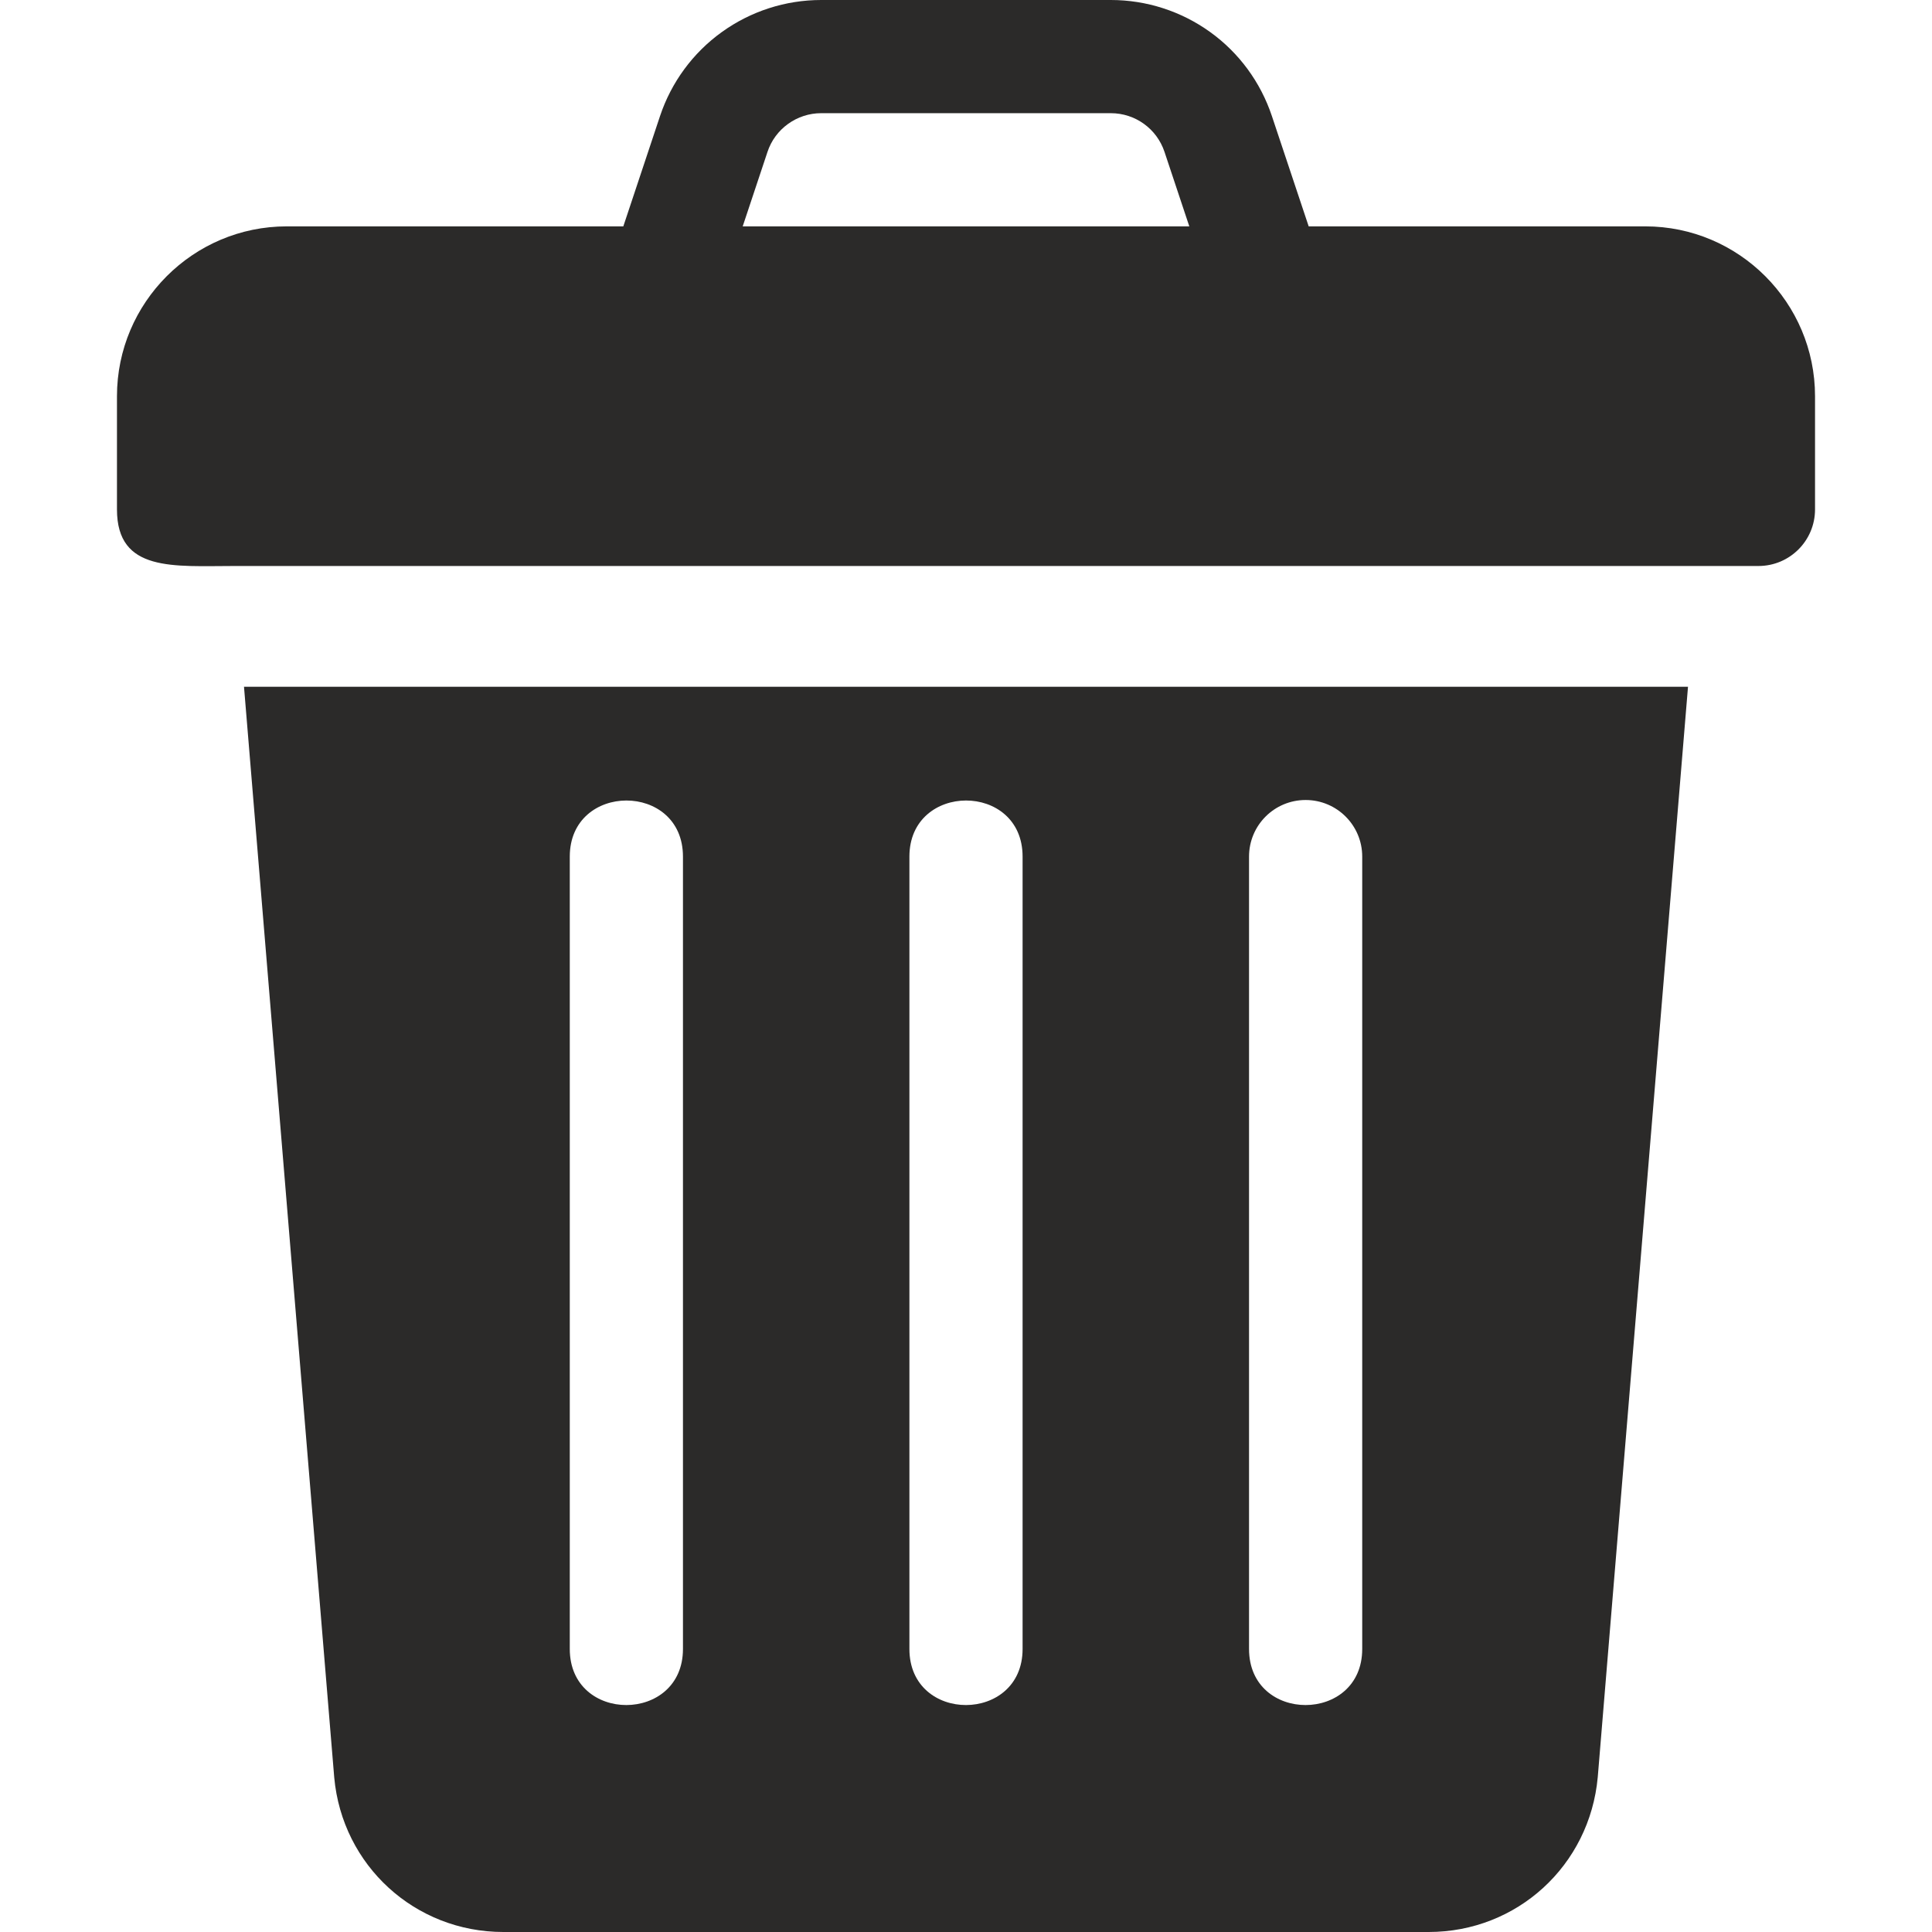 <svg width="24" height="24" viewBox="0 0 24 24" fill="none" xmlns="http://www.w3.org/2000/svg">
<g clip-path="url(#clip0_46_762)">
<path d="M20.438 2.812H16.257L15.8 1.442C15.66 1.022 15.392 0.656 15.033 0.398C14.673 0.139 14.242 -0 13.799 7.33091e-07H10.201C9.758 -0 9.327 0.139 8.967 0.398C8.608 0.656 8.339 1.022 8.199 1.442L7.743 2.812H3.562C2.399 2.812 1.453 3.759 1.453 4.922V6.328C1.453 7.111 2.158 7.031 2.915 7.031H21.844C22.232 7.031 22.547 6.717 22.547 6.328V4.922C22.547 3.759 21.601 2.812 20.438 2.812ZM9.226 2.812L9.534 1.887C9.58 1.747 9.67 1.625 9.79 1.539C9.909 1.453 10.053 1.406 10.201 1.406H13.799C14.102 1.406 14.37 1.599 14.466 1.887L14.774 2.812H9.226ZM3.031 8.531L4.152 22.081C4.252 23.175 5.155 24 6.253 24H17.747C18.845 24 19.748 23.175 19.848 22.075L20.969 8.531H3.031ZM8.484 20.484C8.484 21.411 7.078 21.415 7.078 20.484V10.641C7.078 9.714 8.484 9.71 8.484 10.641V20.484ZM12.703 20.484C12.703 21.411 11.297 21.415 11.297 20.484V10.641C11.297 9.714 12.703 9.71 12.703 10.641V20.484ZM16.922 20.484C16.922 21.411 15.516 21.415 15.516 20.484V10.641C15.516 10.252 15.83 9.938 16.219 9.938C16.607 9.938 16.922 10.252 16.922 10.641V20.484Z" fill="#2B2A29"/>
</g>
<defs>
<clipPath id="clip0_46_762">
<rect width="24" height="24" fill="white"/>
</clipPath>
</defs>
</svg>
